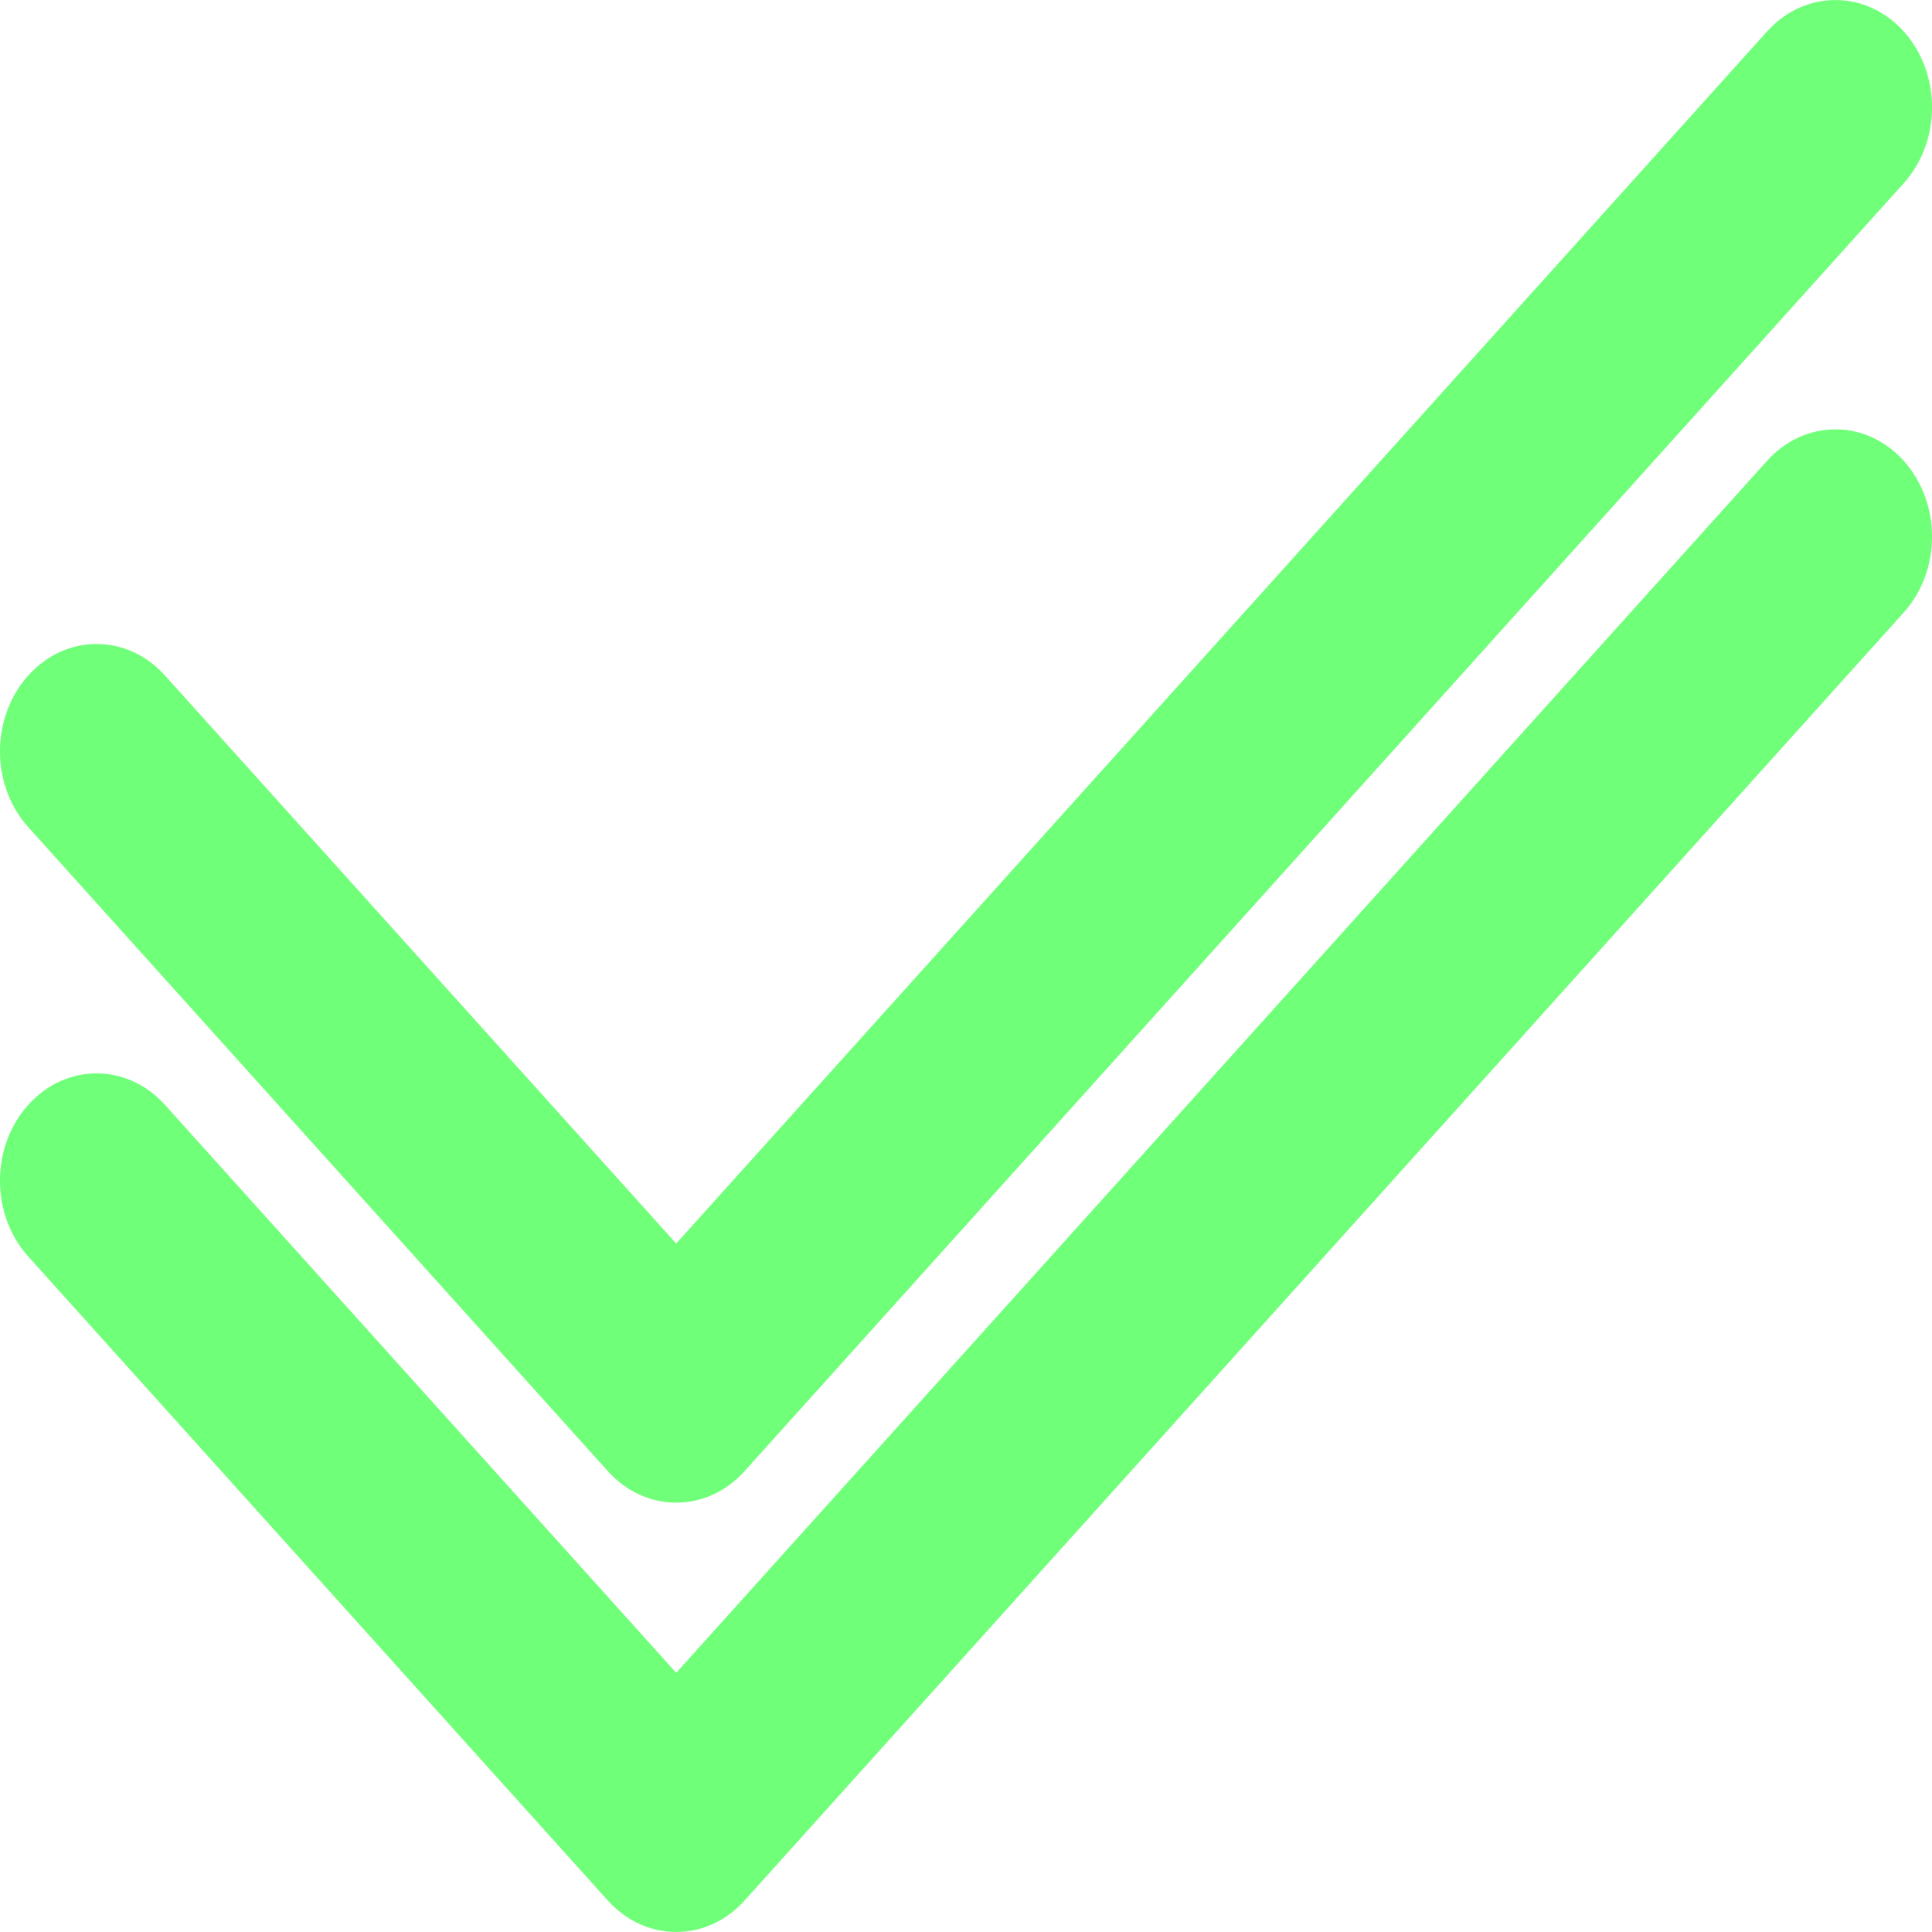 <svg width="20" height="20" viewBox="0 0 20 20" fill="none" xmlns="http://www.w3.org/2000/svg">
<path fill-rule="evenodd" clip-rule="evenodd" d="M19.707 0.325C20.098 0.759 20.098 1.463 19.707 1.897L7.707 15.23C7.317 15.664 6.683 15.664 6.293 15.23L0.293 8.563C-0.098 8.13 -0.098 7.426 0.293 6.992C0.683 6.558 1.317 6.558 1.707 6.992L7 12.873L18.293 0.325C18.683 -0.108 19.317 -0.108 19.707 0.325Z" fill="#70ff79"/>
<path fill-rule="evenodd" clip-rule="evenodd" d="M19.707 4.77C20.098 5.204 20.098 5.907 19.707 6.341L7.707 19.675C7.317 20.108 6.683 20.108 6.293 19.675L0.293 13.008C-0.098 12.574 -0.098 11.87 0.293 11.437C0.683 11.003 1.317 11.003 1.707 11.437L7 17.317L18.293 4.77C18.683 4.336 19.317 4.336 19.707 4.77Z" fill="#70ff79"/>
</svg>
